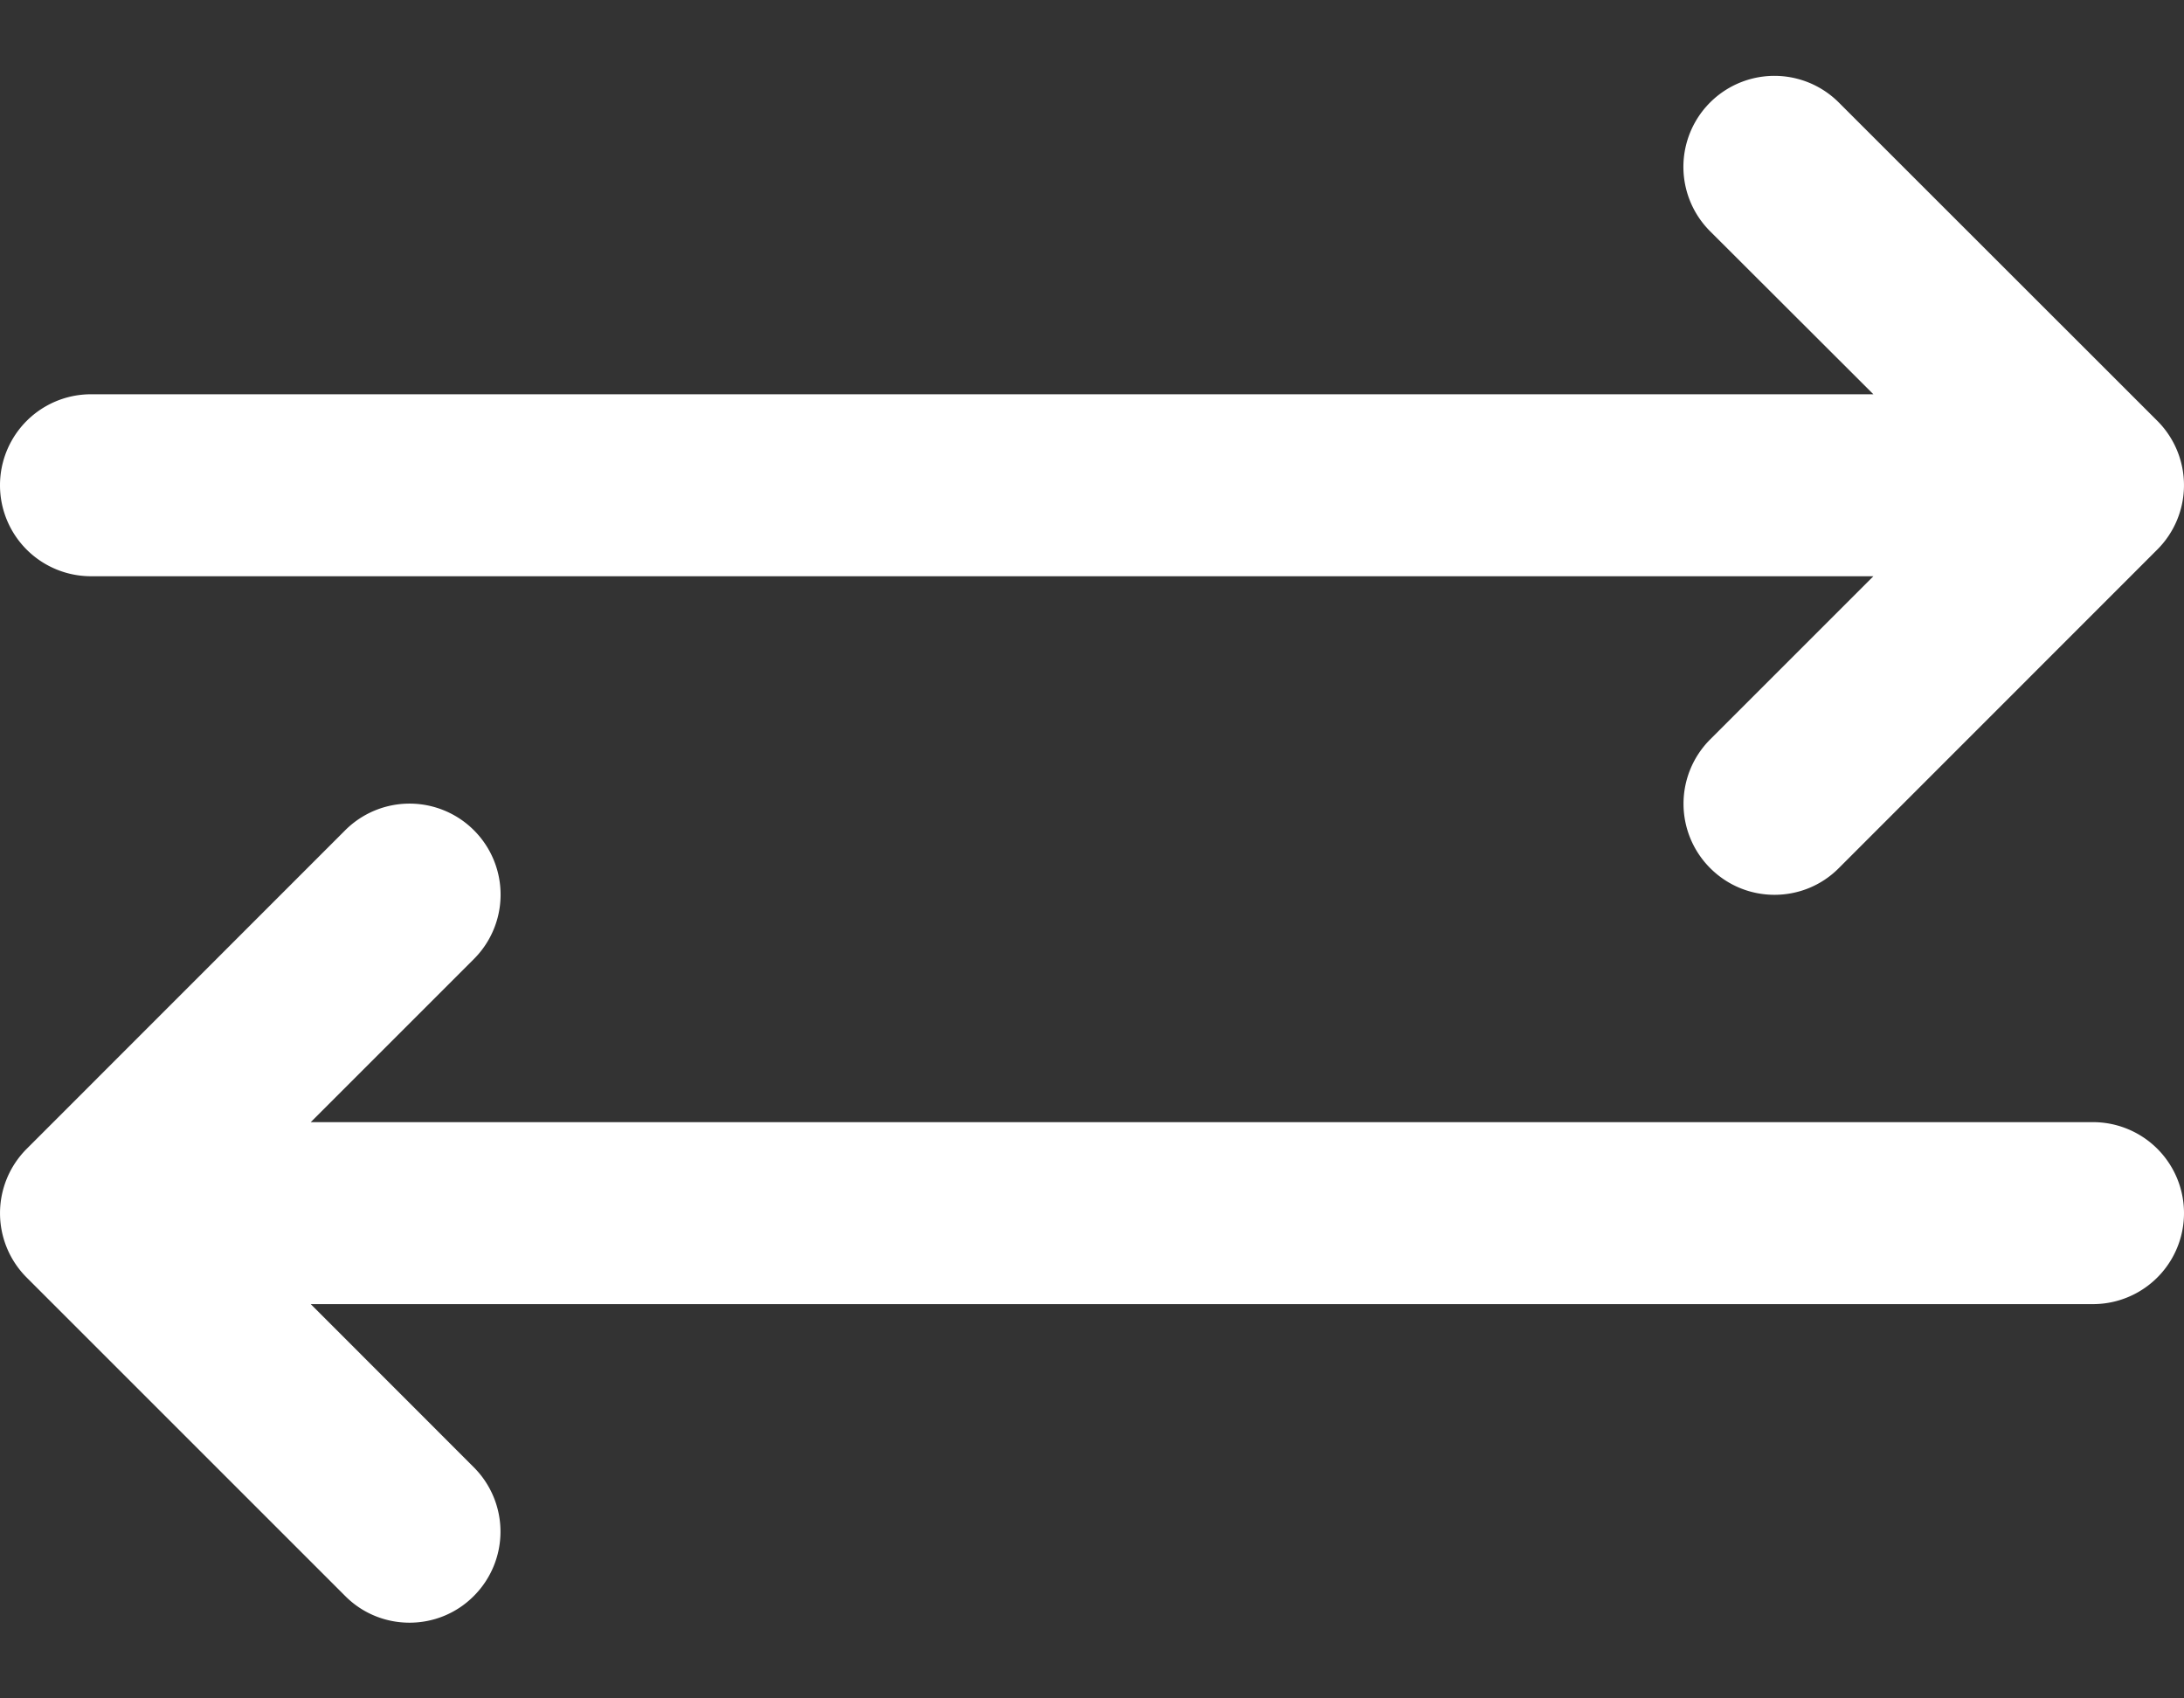 <svg xmlns="http://www.w3.org/2000/svg" width="18" height="14" fill="#fff"  xmlns:v="https://vecta.io/nano"><rect width="100%" height="100%" fill="#333333" stroke="none"/><path d="M.75 4.75h14.69l-1.345 1.345a.75.75 0 0 0 0 1.061c.147.147.338.22.53.22s.384-.073.53-.22L17.78 4.53a.75.75 0 0 0 0-1.061L15.155.845a.75.75 0 1 0-1.061 1.061L15.44 3.25H.75a.75.75 0 0 0 0 1.5zm16.5 4.5H2.561l1.345-1.345a.75.75 0 0 0-1.061-1.061L.22 9.47a.75.75 0 0 0 0 1.061l2.625 2.625c.146.147.338.22.53.22s.384-.073.53-.22a.75.75 0 0 0 0-1.061L2.561 10.75H17.25a.75.75 0 0 0 0-1.5z"/></svg>